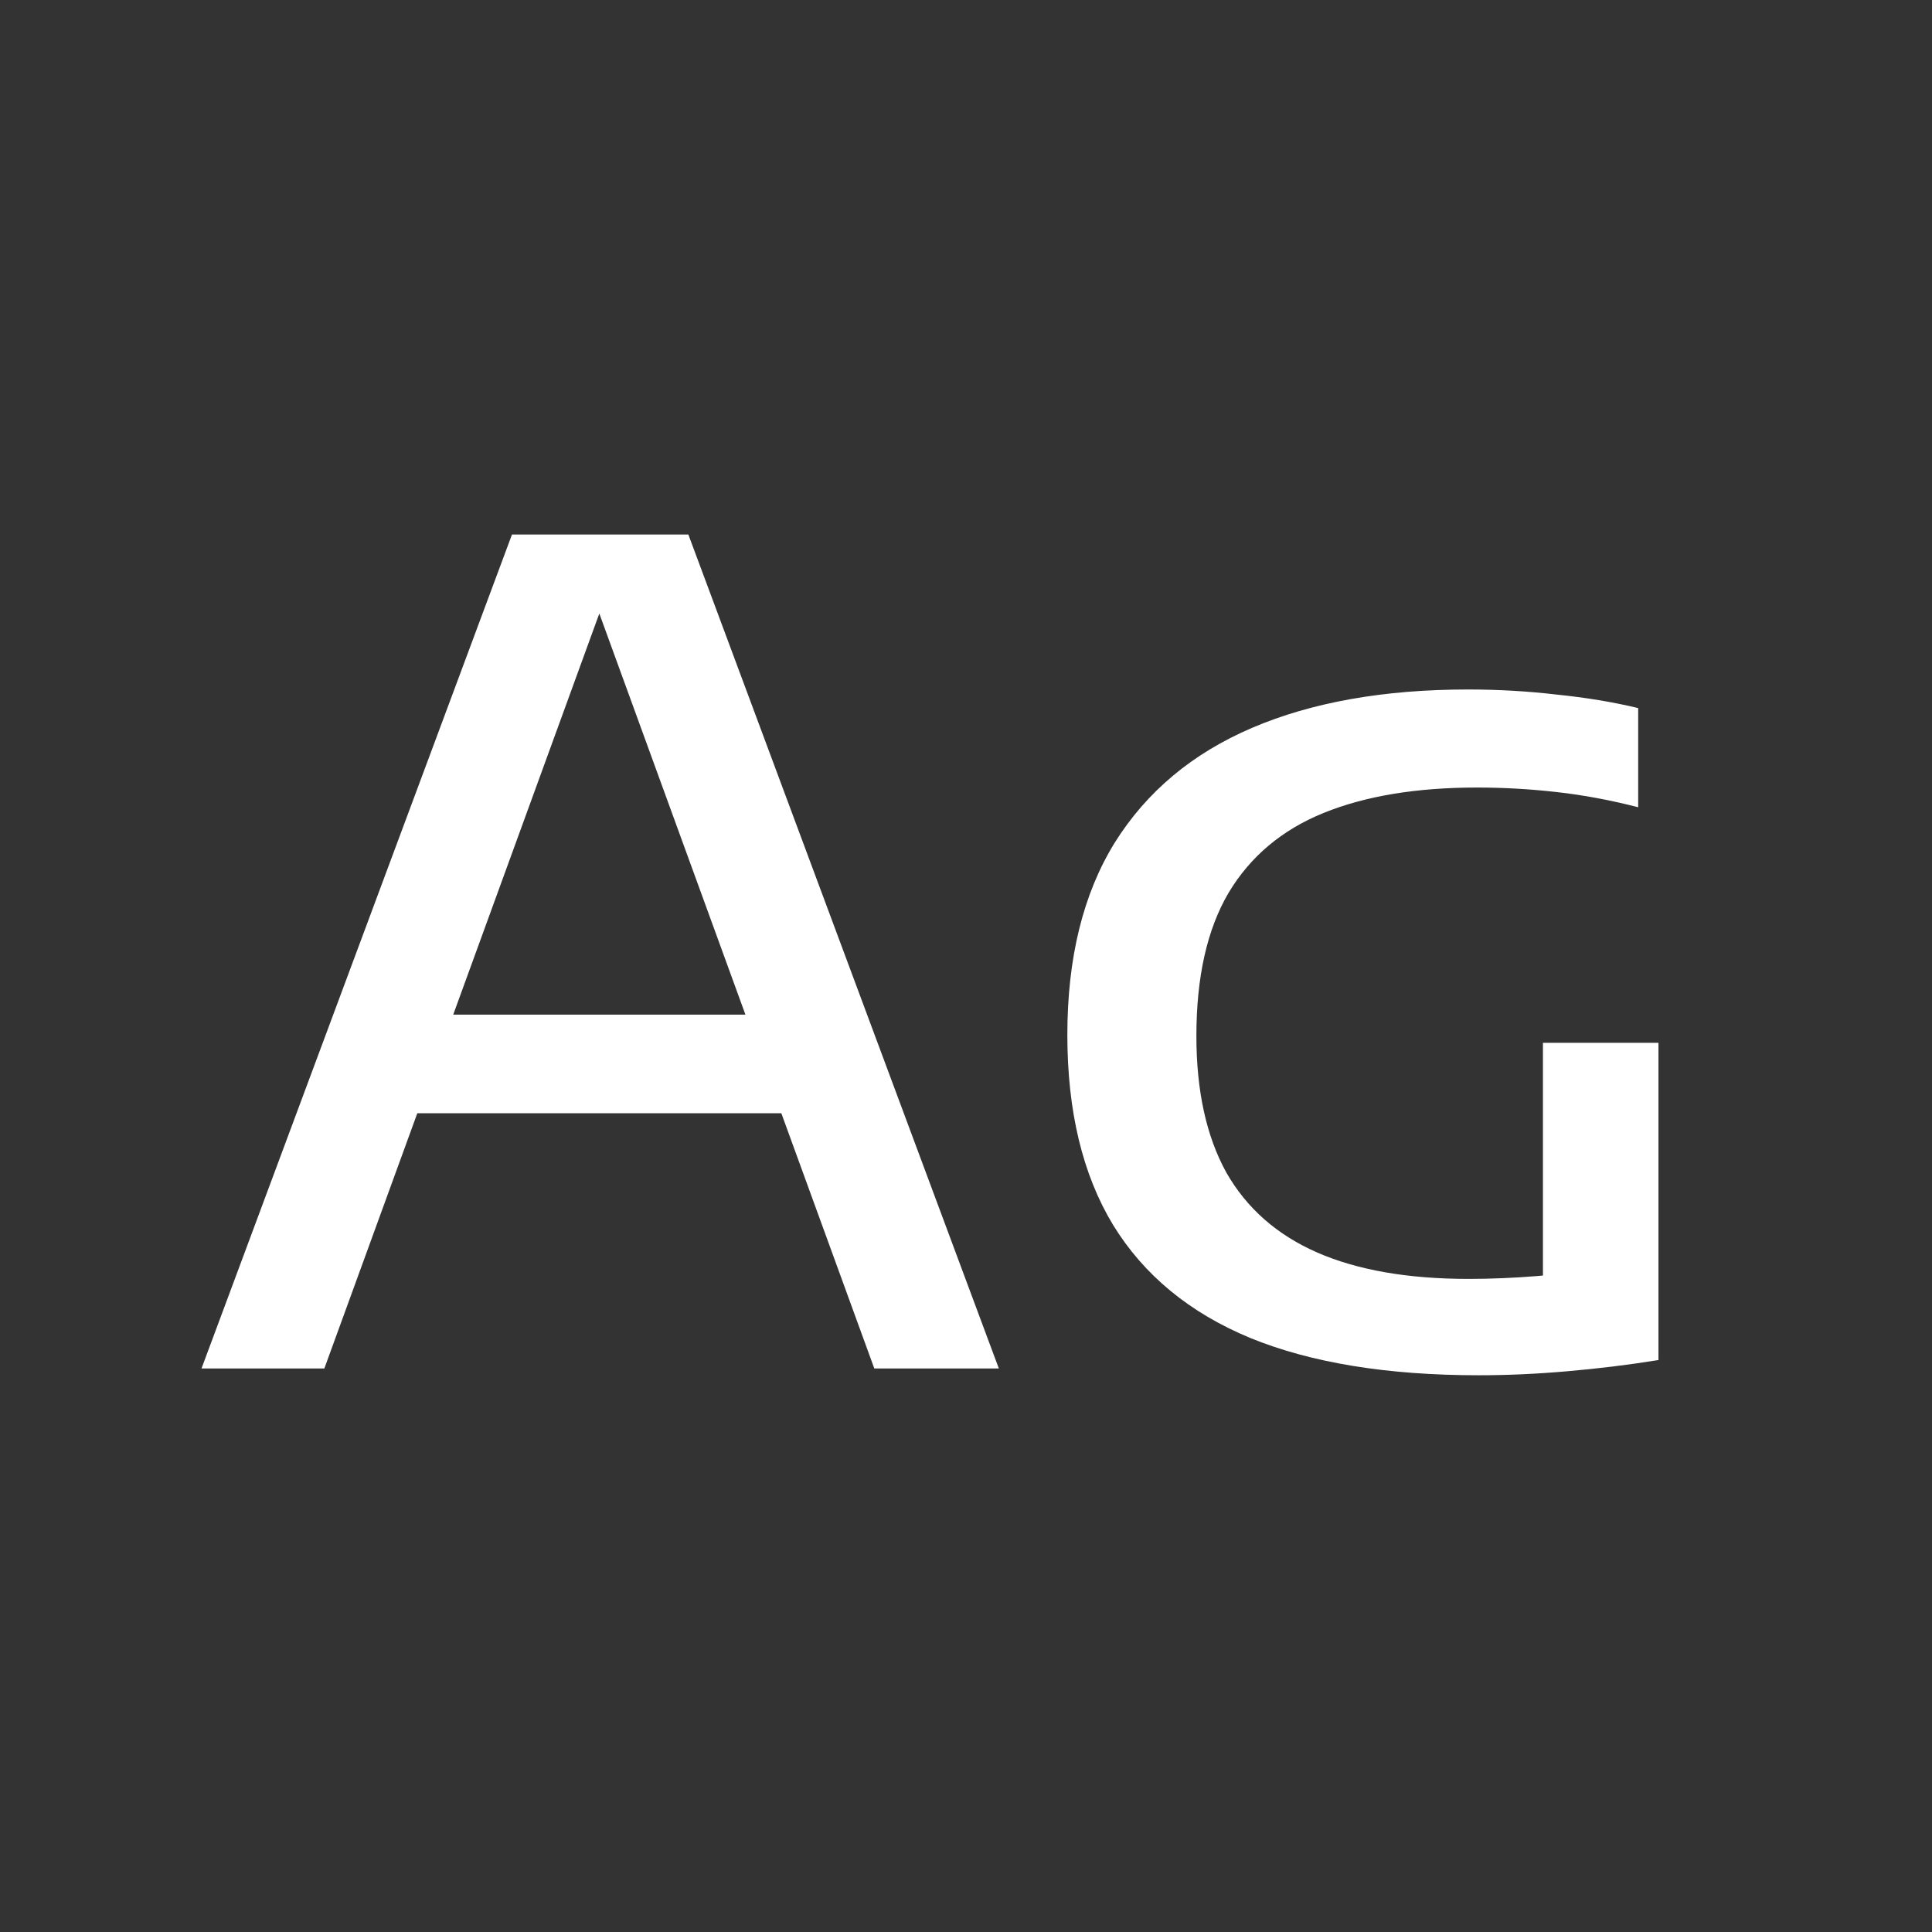 <svg width="24" height="24" viewBox="0 0 24 24" fill="none" xmlns="http://www.w3.org/2000/svg">
<rect x="0" y="0" width="24" height="24" fill="#333333" stroke="none"/>
<path d="M2.503 17L6.36 6.64H8.551L12.408 17H10.861L7.34 7.333H7.55L4.029 17H2.503ZM4.785 13.829L5.142 12.604H9.762L10.119 13.829H4.785ZM18.369 17.084C17.235 17.084 16.29 16.93 15.534 16.622C14.778 16.309 14.209 15.84 13.826 15.215C13.448 14.59 13.259 13.803 13.259 12.856C13.259 11.899 13.455 11.104 13.847 10.469C14.244 9.834 14.813 9.358 15.555 9.041C16.297 8.724 17.191 8.565 18.236 8.565C18.61 8.565 18.976 8.586 19.335 8.628C19.699 8.665 20.038 8.721 20.35 8.796V10.028C20.005 9.939 19.667 9.876 19.335 9.839C19.009 9.802 18.68 9.783 18.348 9.783C17.597 9.783 16.962 9.888 16.444 10.098C15.926 10.308 15.532 10.639 15.261 11.092C14.995 11.545 14.862 12.137 14.862 12.87C14.862 13.551 14.986 14.116 15.233 14.564C15.485 15.007 15.861 15.339 16.36 15.558C16.86 15.777 17.487 15.887 18.243 15.887C18.519 15.887 18.801 15.875 19.09 15.852C19.384 15.829 19.648 15.796 19.881 15.754L19.167 16.384V12.954H20.602V16.895C20.224 16.956 19.844 17.002 19.461 17.035C19.083 17.068 18.719 17.084 18.369 17.084Z" fill="white"/>
</svg>

